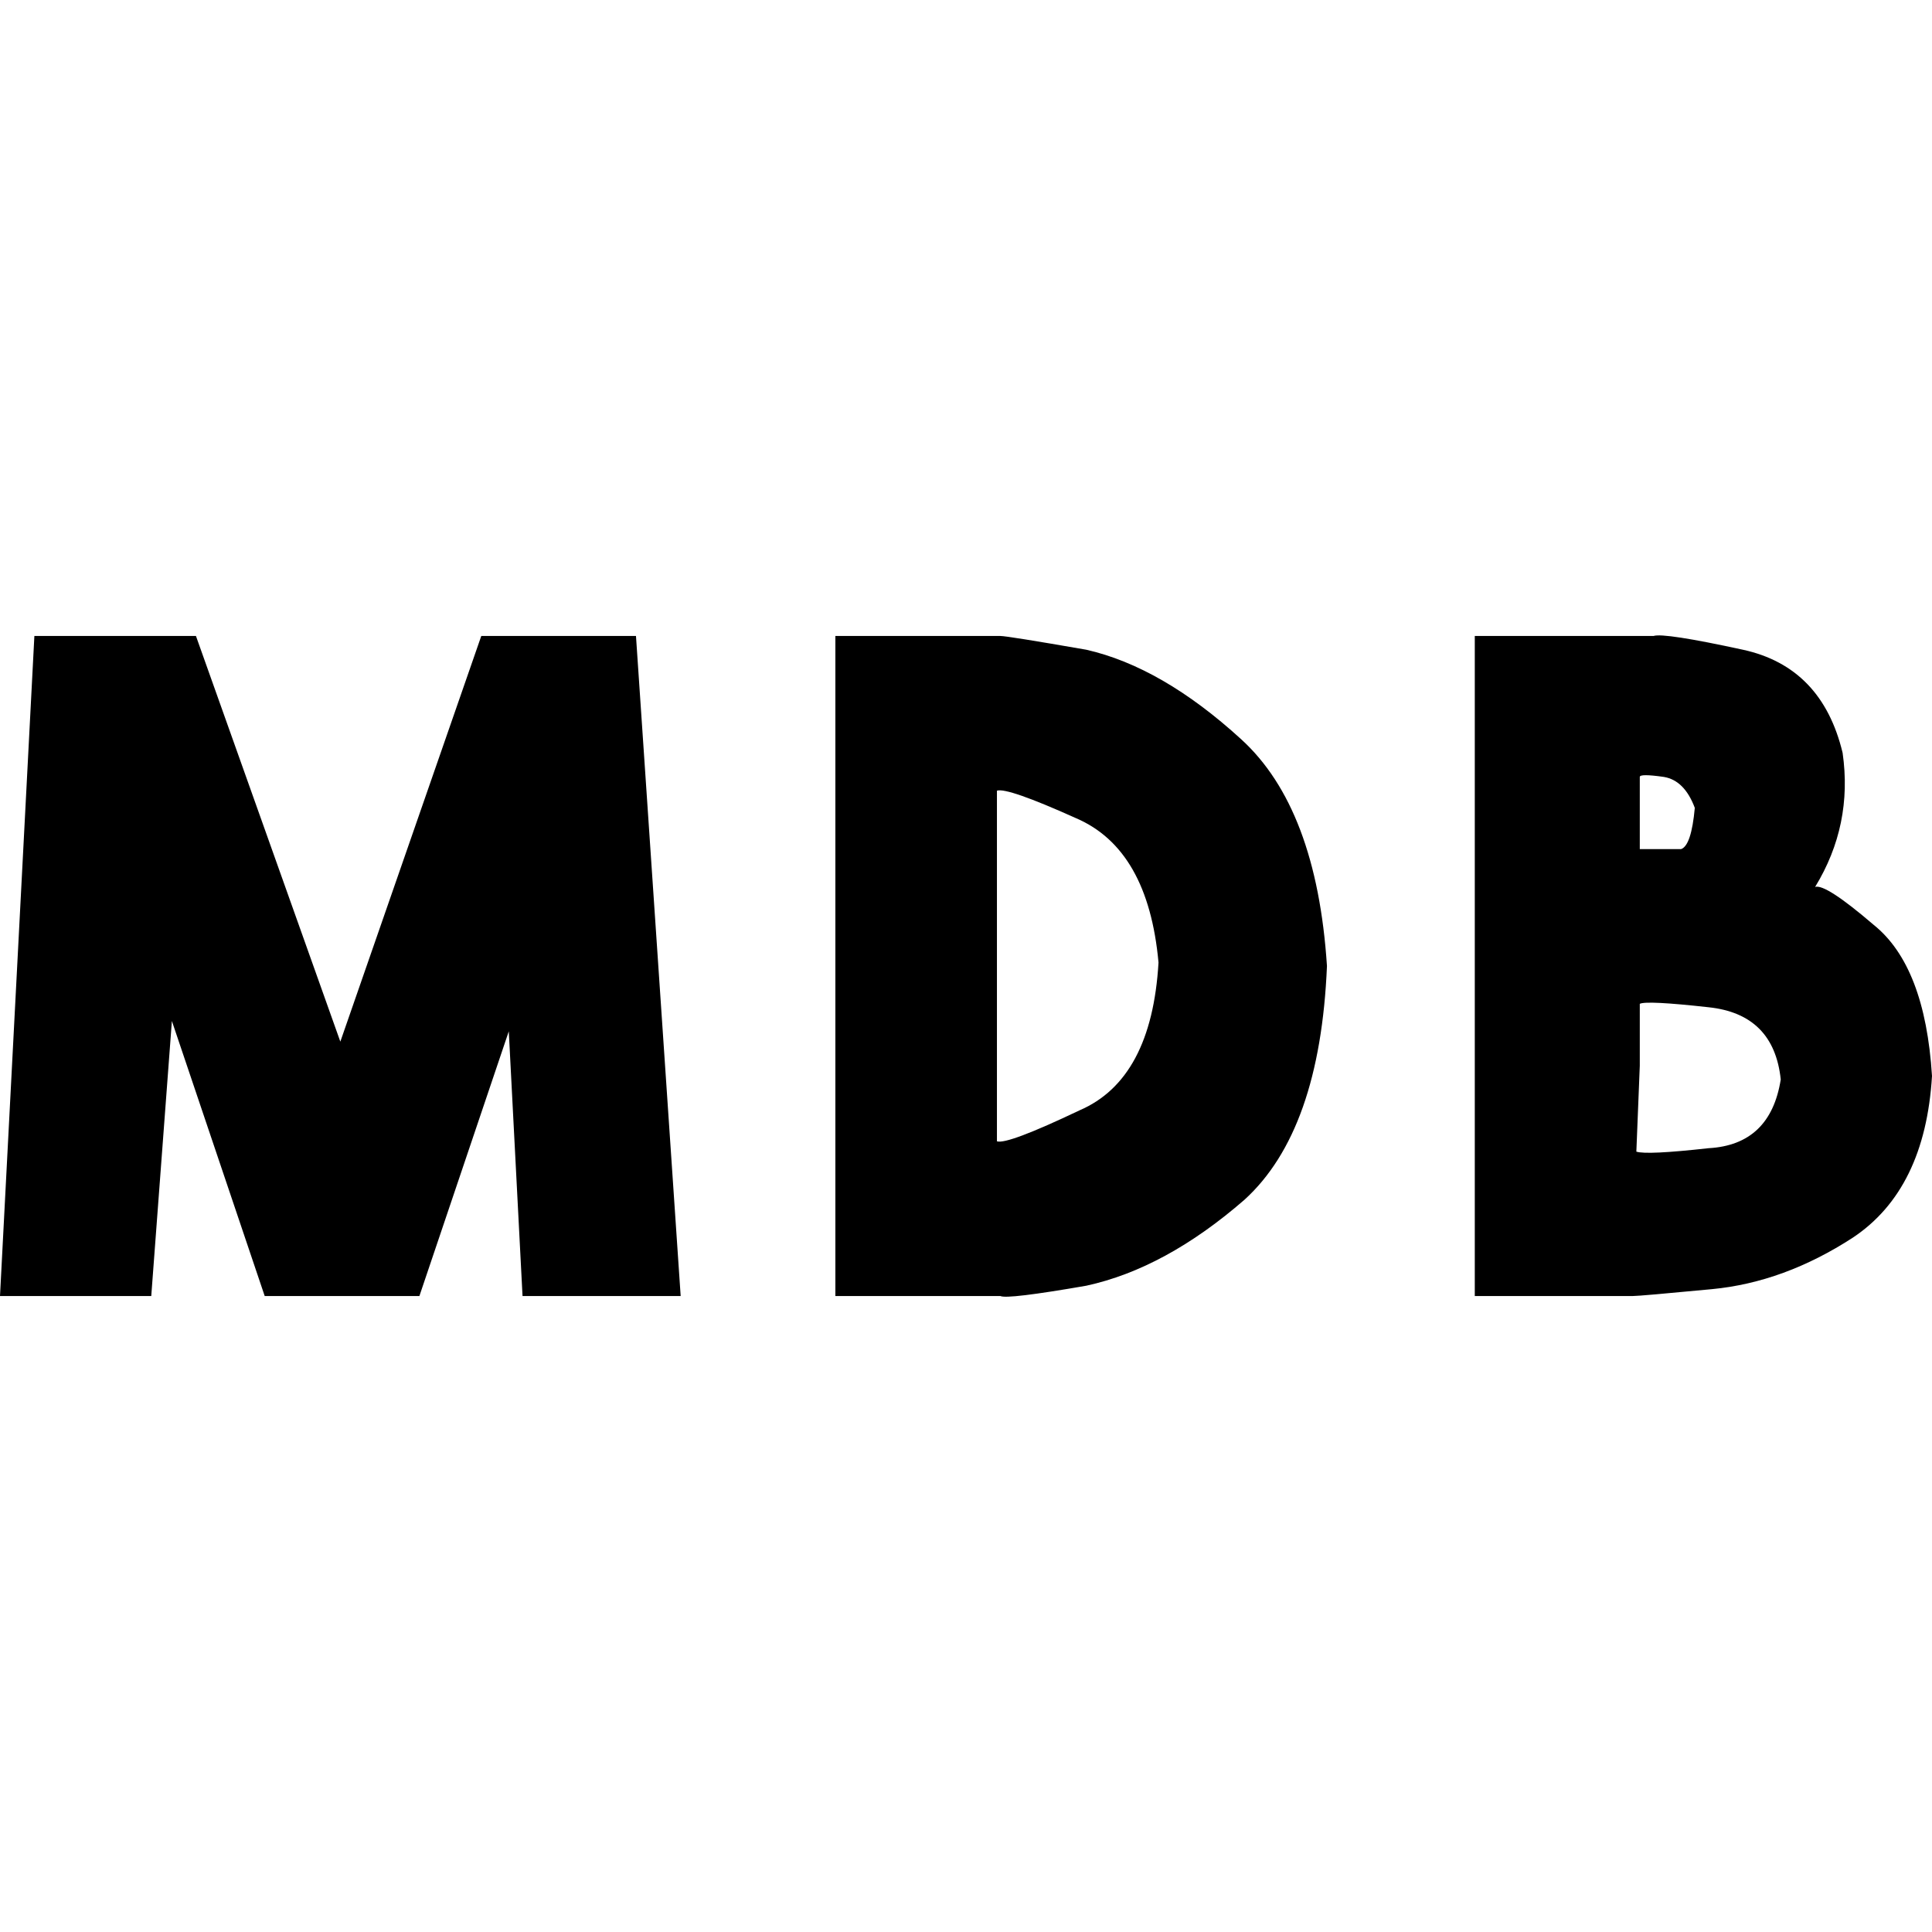 <svg xmlns="http://www.w3.org/2000/svg" viewBox="0 0 512 512">
  <path d="M 9.11 168.541 L 0 343.459 L 9.11 168.541 L 0 343.459 L 40.085 343.459 L 40.085 343.459 L 45.552 270.577 L 45.552 270.577 L 70.149 343.459 L 70.149 343.459 L 111.146 343.459 L 111.146 343.459 L 134.833 273.31 L 134.833 273.31 L 138.477 343.459 L 138.477 343.459 L 180.384 343.459 L 180.384 343.459 L 168.541 168.541 L 168.541 168.541 L 127.544 168.541 L 127.544 168.541 L 90.192 276.043 L 90.192 276.043 L 51.929 168.541 L 9.11 168.541 Z M 265.11 168.541 L 221.381 168.541 L 265.11 168.541 L 221.381 168.541 L 221.381 343.459 L 221.381 343.459 L 265.11 343.459 L 265.11 343.459 Q 266.932 344.37 287.886 340.726 Q 308.84 336.171 329.794 317.95 Q 349.836 299.73 351.658 256 Q 348.925 214.093 328.883 195.872 Q 307.929 176.74 287.886 172.185 Q 266.932 168.541 265.11 168.541 L 265.11 168.541 Z M 264.199 302.463 L 264.199 209.537 L 264.199 302.463 L 264.199 209.537 Q 266.932 208.626 285.153 216.826 Q 304.285 225.025 307.018 255.089 Q 305.196 286.064 286.064 294.263 Q 266.932 303.374 264.199 302.463 Q 264.199 302.463 264.199 302.463 L 264.199 302.463 Z M 481.025 235.046 Q 491.046 218.648 488.313 199.516 Q 482.847 176.74 461.893 172.185 Q 440.94 167.63 438.206 168.541 L 390.833 168.541 L 390.833 168.541 L 390.833 343.459 L 390.833 343.459 L 432.74 343.459 L 432.74 343.459 Q 434.562 343.459 453.694 341.637 Q 472.826 339.815 491.046 327.972 Q 510.178 315.217 512 285.153 Q 510.178 256 496.512 245.068 Q 483.758 234.135 481.025 235.046 L 481.025 235.046 Z M 434.562 205.893 Q 434.562 204.982 440.94 205.893 L 440.94 205.893 L 440.94 205.893 Q 446.406 206.804 449.139 214.093 Q 448.228 224.114 445.495 225.025 Q 445.495 225.025 445.495 225.025 L 434.562 225.025 L 434.562 225.025 L 434.562 205.893 L 434.562 205.893 Z M 433.651 305.196 L 434.562 282.42 L 433.651 305.196 L 434.562 282.42 L 434.562 266.021 L 434.562 266.021 L 434.562 266.021 L 434.562 266.021 Q 436.384 265.11 452.783 266.932 Q 470.093 268.754 471.915 286.064 Q 469.181 303.374 452.783 304.285 Q 436.384 306.107 433.651 305.196 L 433.651 305.196 Z" />
</svg>